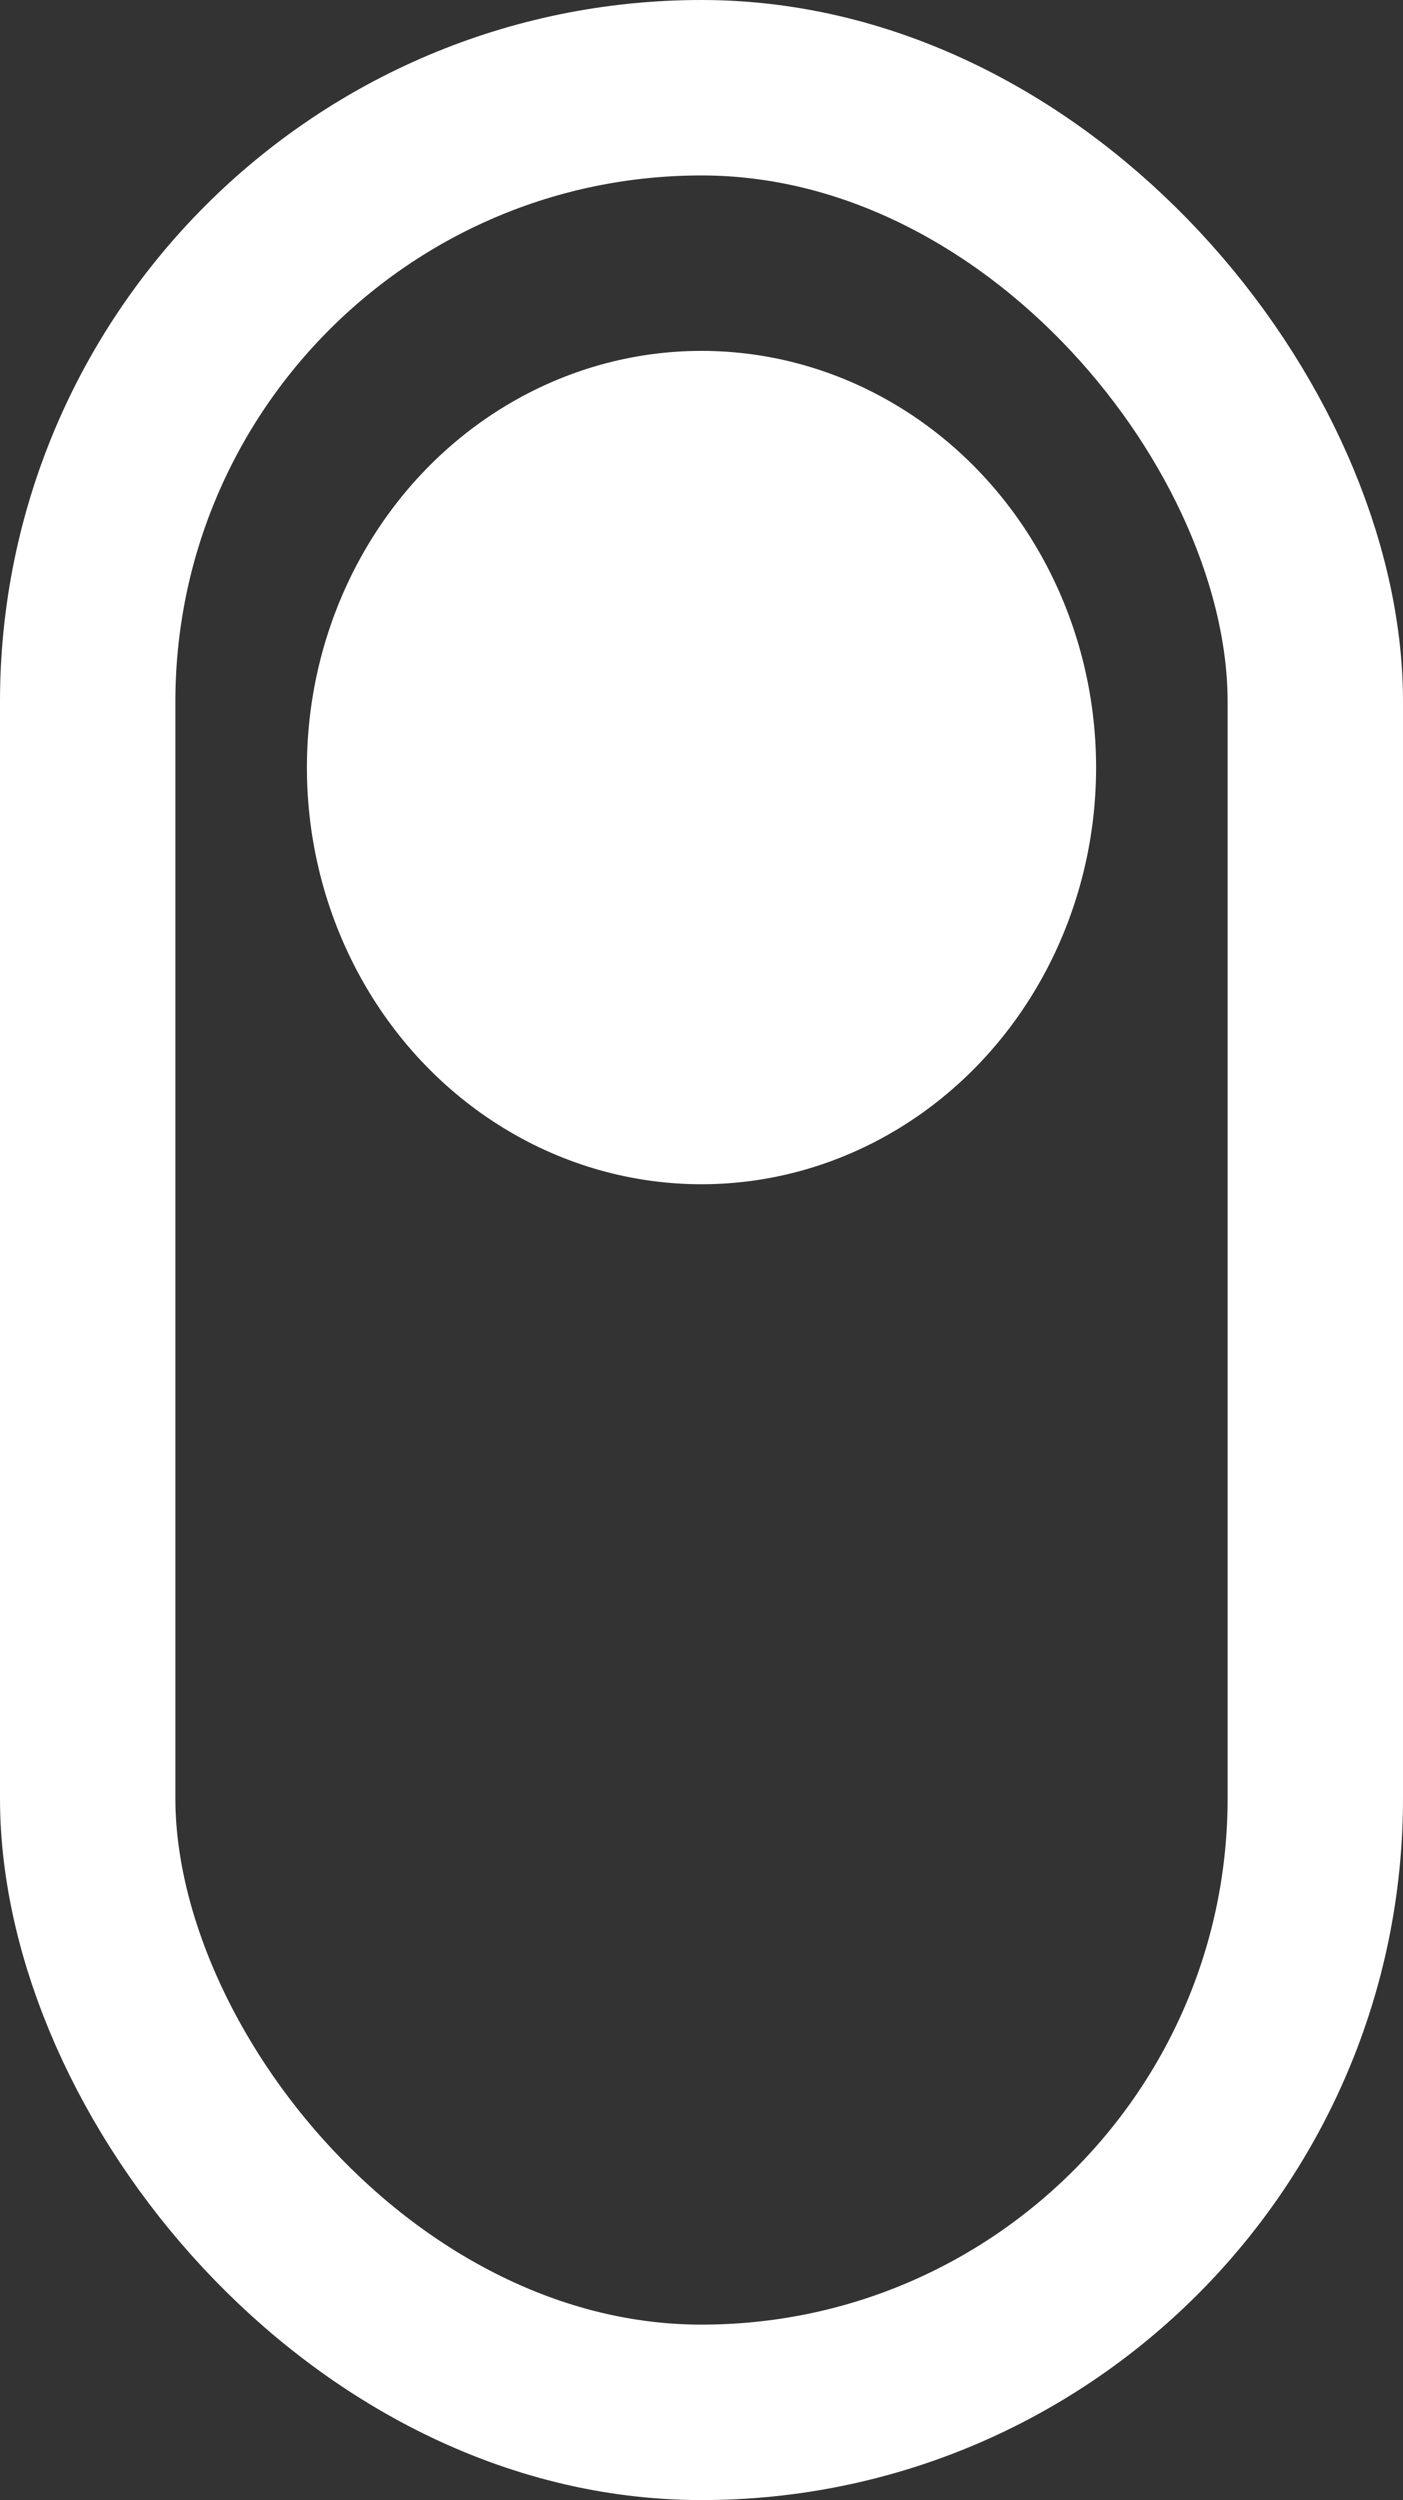 <svg xmlns="http://www.w3.org/2000/svg" width="32" height="57" viewBox="0 0 32 57">
  <rect x="0" y="0" width="32" height="57" fill="#333333" stroke="none"/>
  <g id="Group_19" data-name="Group 19" transform="translate(-200 -740)">
    <g id="Rectangle_3" data-name="Rectangle 3" transform="translate(200 740)" fill="none" stroke="#fff" stroke-width="4">
      <rect width="32" height="57" rx="16" stroke="none"/>
      <rect x="2" y="2" width="28" height="53" rx="14" fill="none"/>
    </g>
    <ellipse id="Ellipse_1" data-name="Ellipse 1" cx="9" cy="9.5" rx="9" ry="9.5" transform="translate(207 748)" fill="#fff"/>
  </g>
</svg>
